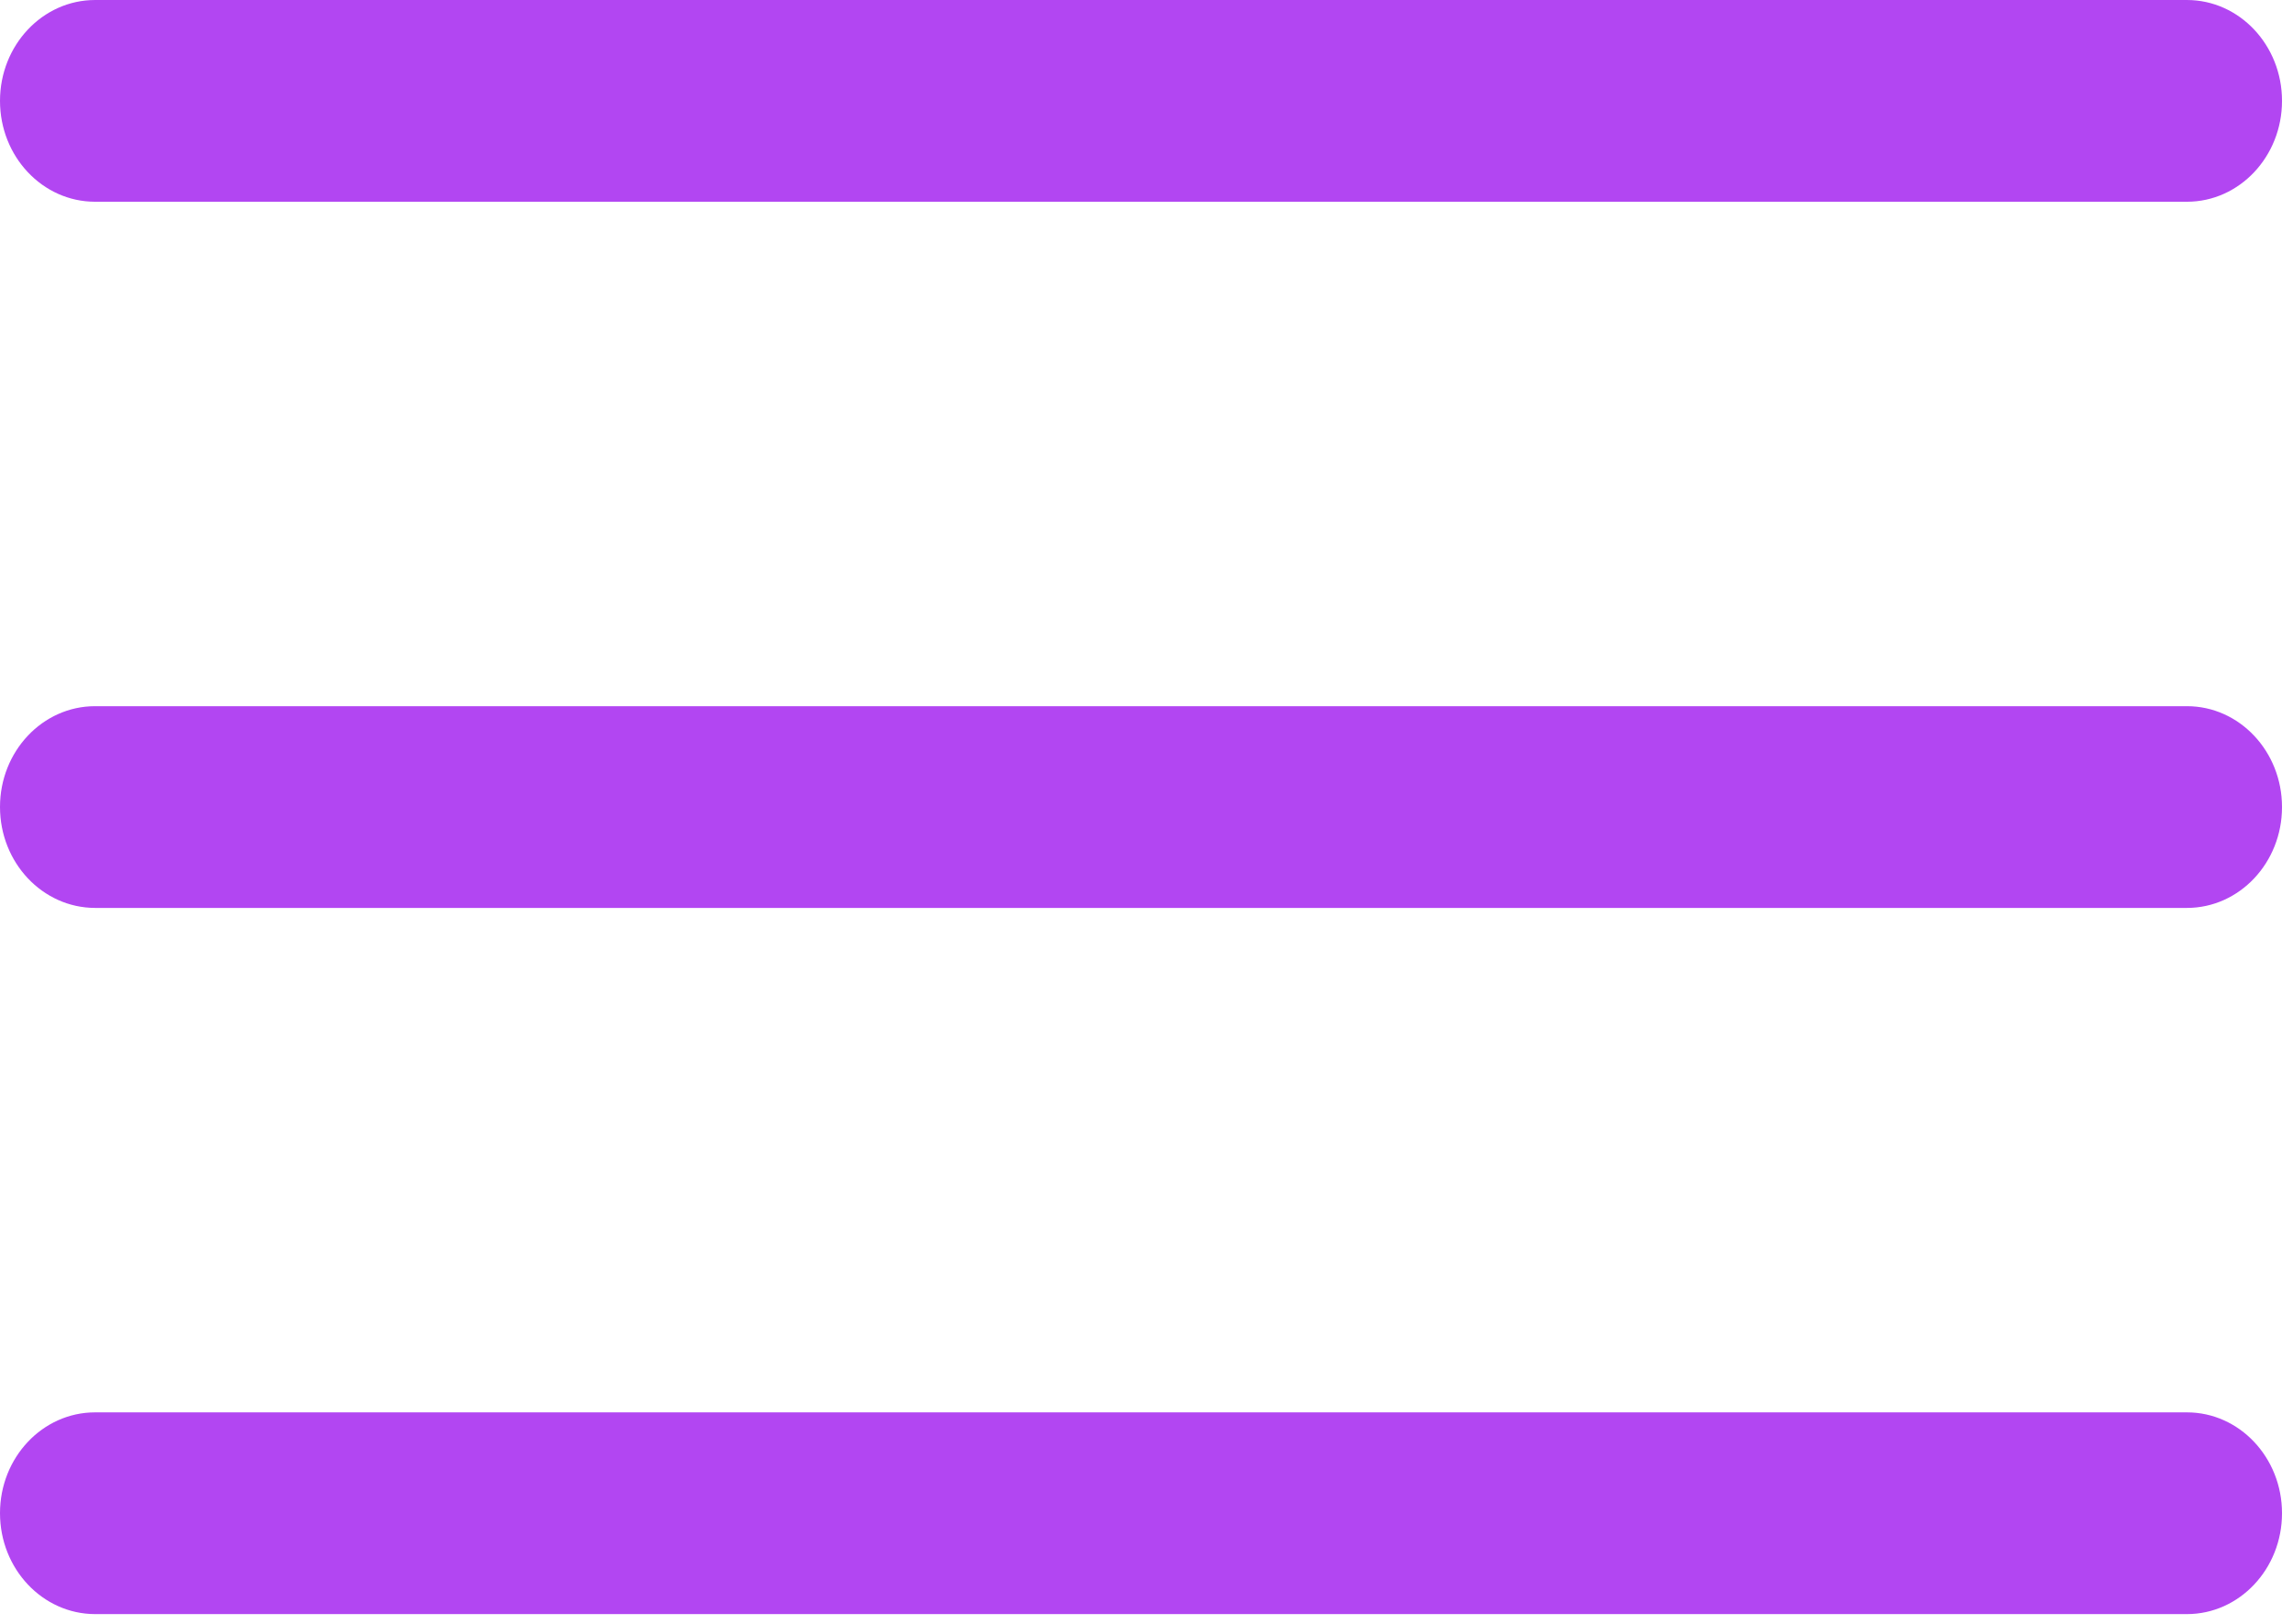 <?xml version="1.0" encoding="UTF-8" standalone="no"?>
<svg
   width="24"
   height="17"
   viewBox="0 0 24 17"
   fill="none"
   version="1.1"
   id="svg3"
   sodipodi:docname="Group 27.svg"
   inkscape:export-filename="..\OneDrive\Escritorio\FemSafe\src\OneDrive\Escritorio\FemSafe\src\assets\Menu.svg"
   inkscape:export-xdpi="96"
   inkscape:export-ydpi="96"
   xmlns:inkscape="http://www.inkscape.org/namespaces/inkscape"
   xmlns:sodipodi="http://sodipodi.sourceforge.net/DTD/sodipodi-0.dtd"
   xmlns="http://www.w3.org/2000/svg"
   xmlns:svg="http://www.w3.org/2000/svg">
  <sodipodi:namedview
     id="namedview3"
     pagecolor="#ffffff"
     bordercolor="#cccccc"
     borderopacity="1"
     inkscape:showpageshadow="0"
     inkscape:pageopacity="1"
     inkscape:pagecheckerboard="0"
     inkscape:deskcolor="#d1d1d1">
    <inkscape:page
       x="0"
       y="0"
       width="24"
       height="17"
       id="page2"
       margin="0"
       bleed="0" />
  </sodipodi:namedview>
  <g
     clip-path="url(#clip0_1_232)"
     id="g3"
     style="fill:#b246f2;fill-opacity:1">
    <path
       d="M 0.995,7.393 H 22.89 c 0.549,0 0.995,0.473 0.995,1.056 0,0.583 -0.446,1.056 -0.995,1.056 H 0.995 C 0.446,9.504 0,9.032 0,8.448 0,7.865 0.446,7.393 0.995,7.393 Z"
       fill="white"
       id="path1"
       style="fill:#b246f2;fill-opacity:1" />
    <path
       d="M 0.995,7.62939e-5 H 22.89 c 0.549,0 0.995,0.473 0.995,1.056 0,0.583 -0.446,1.056 -0.995,1.056 H 0.995 C 0.446,2.112 0,1.64 0,1.056 0,0.473 0.446,7.62939e-5 0.995,7.62939e-5 Z"
       fill="white"
       id="path2"
       style="fill:#b246f2;fill-opacity:1" />
    <path
       d="M 0.995,14.786 H 22.89 c 0.549,0 0.995,0.473 0.995,1.056 0,0.583 -0.446,1.056 -0.995,1.056 H 0.995 C 0.446,16.897 0,16.425 0,15.841 0,15.258 0.446,14.786 0.995,14.786 Z"
       fill="white"
       id="path3"
       style="fill:#b246f2;fill-opacity:1" />
  </g>
  <defs
     id="defs3">
    <clipPath
       id="clip0_1_232">
      <rect
         width="23.885"
         height="16.897"
         fill="#ffffff"
         id="rect3"
         x="0"
         y="0" />
    </clipPath>
  </defs>
</svg>
